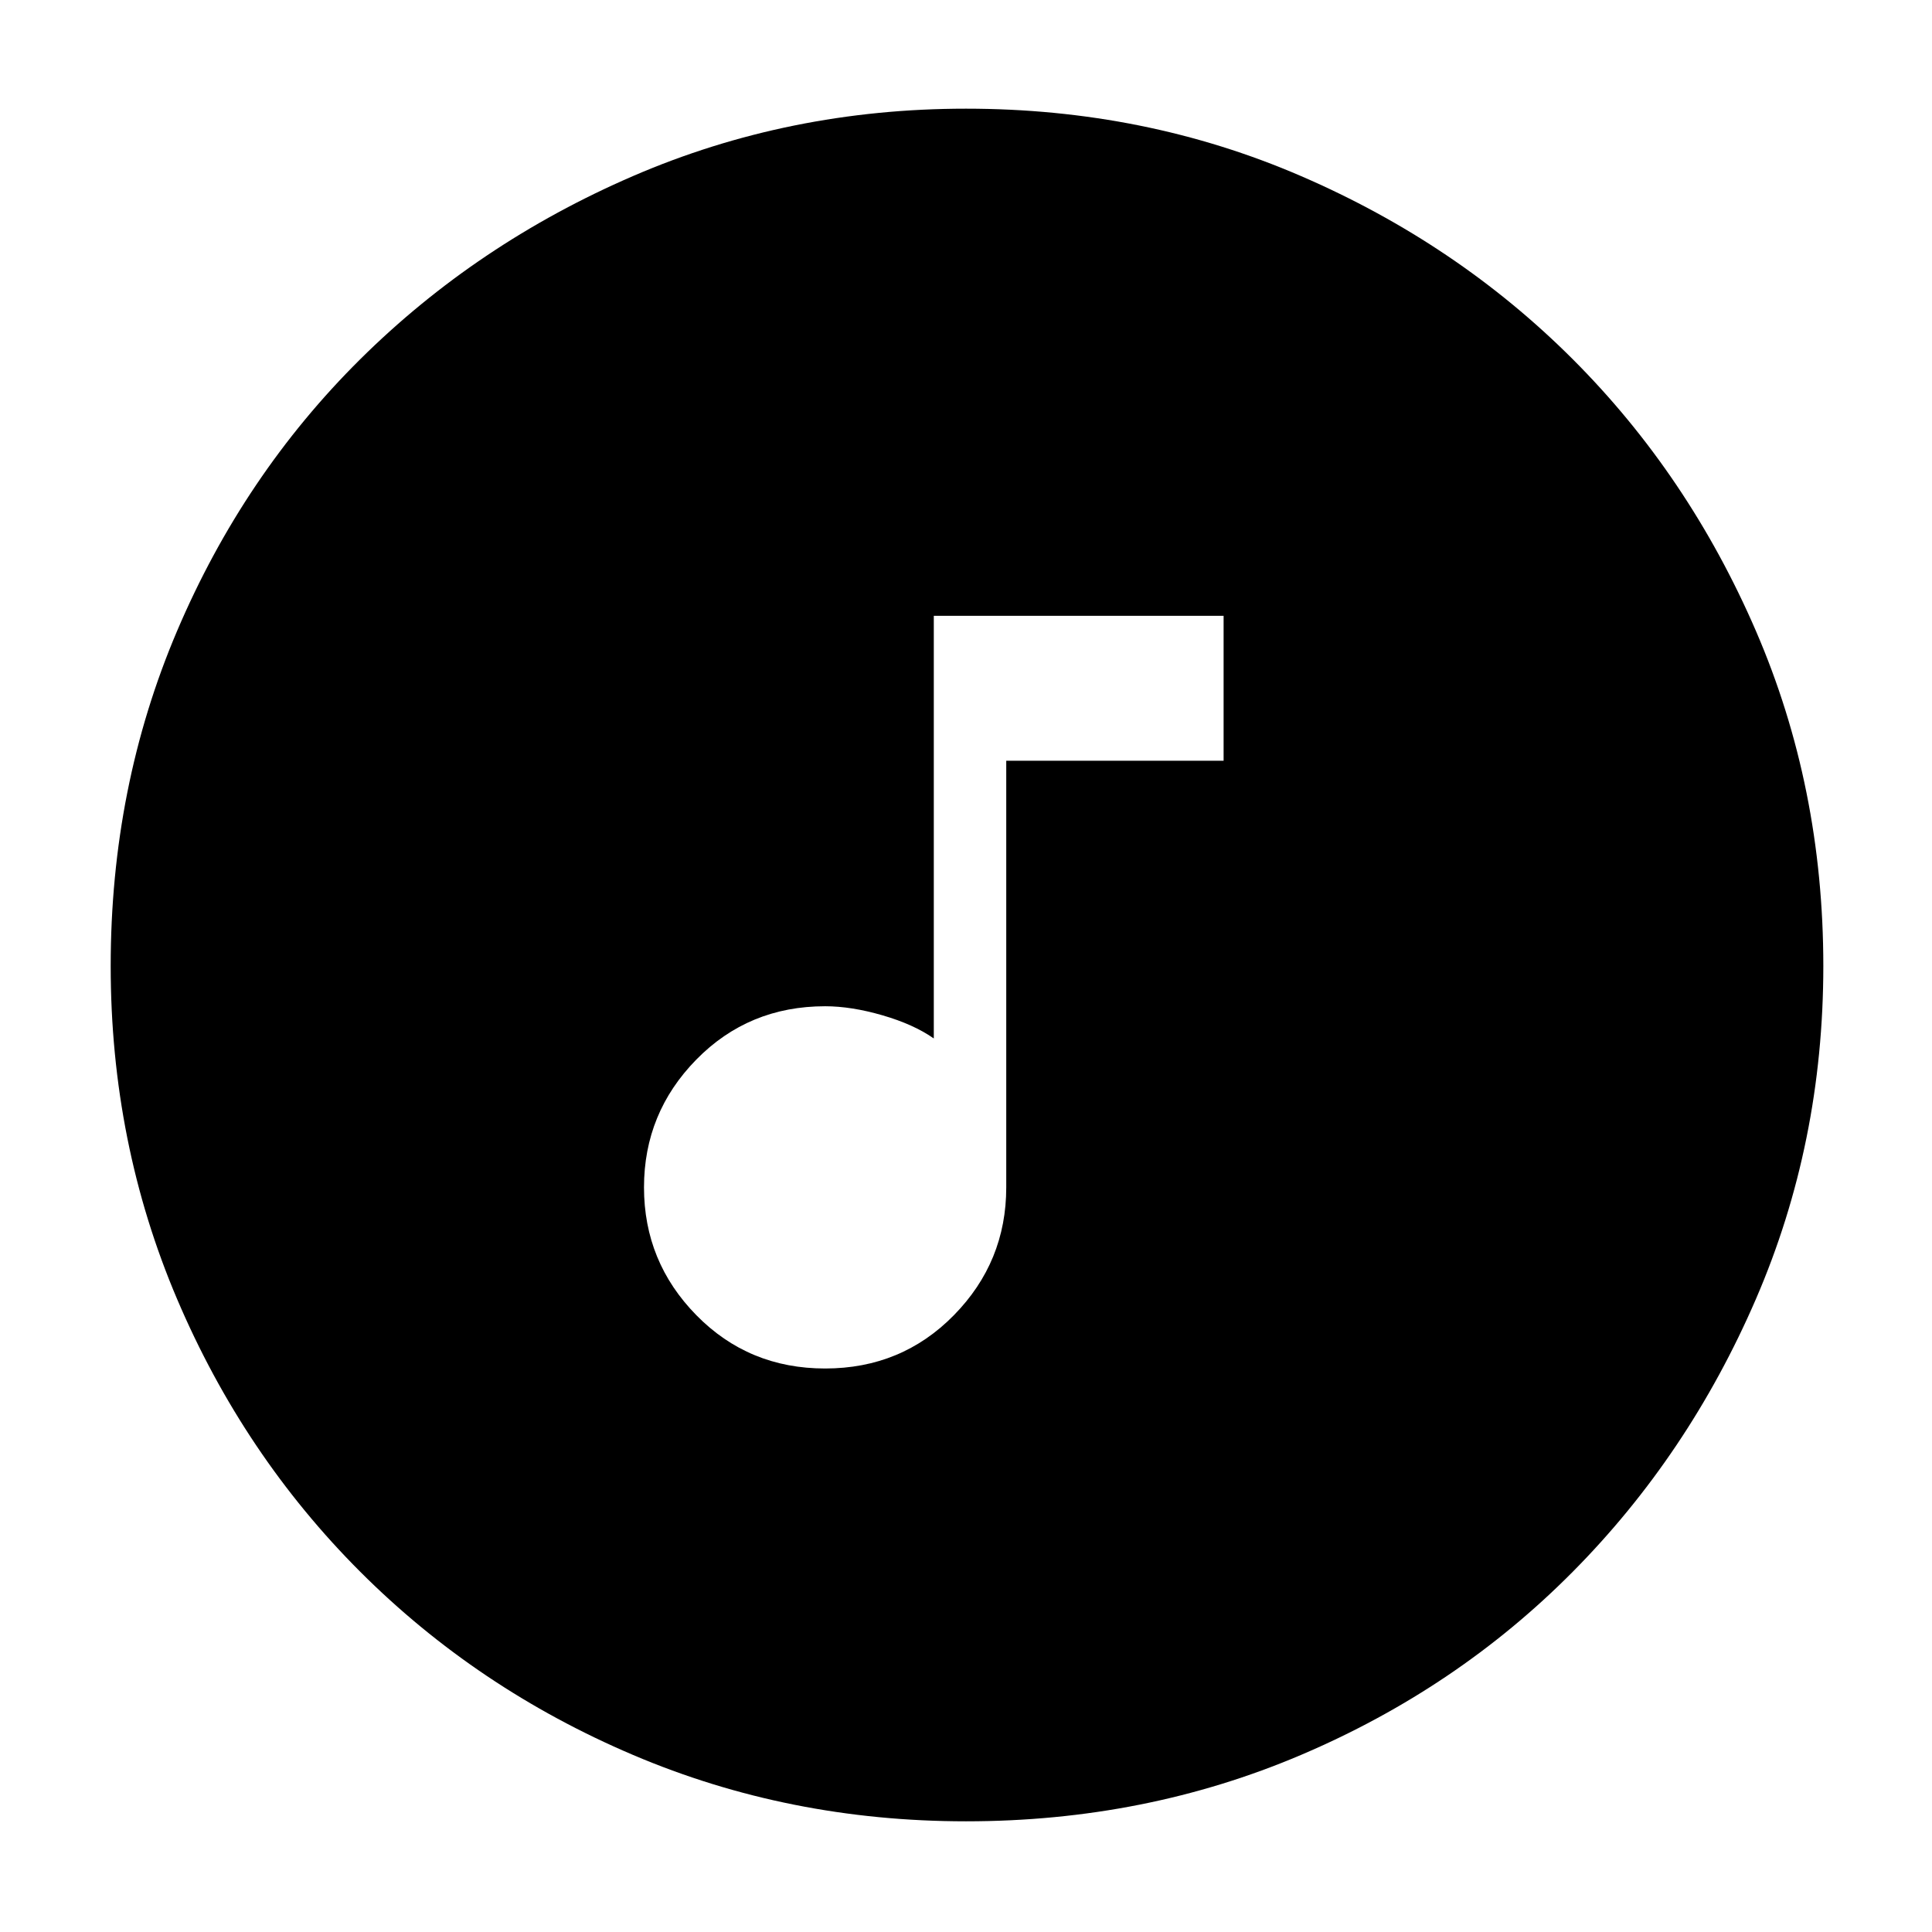 <svg xmlns="http://www.w3.org/2000/svg" width="48" height="48"><path d="M20.5 34q1.9 0 3.2-1.325Q25 31.35 25 29.5V18.9h5.4v-3.6h-7.2v10.5q-.5-.35-1.275-.575Q21.15 25 20.5 25q-1.9 0-3.2 1.325Q16 27.65 16 29.5q0 1.85 1.3 3.175Q18.6 34 20.5 34zM24 45.25q-4.4 0-8.275-1.65T8.95 39.05q-2.9-2.9-4.55-6.775Q2.75 28.4 2.75 24q0-4.45 1.65-8.325 1.65-3.875 4.55-6.75t6.775-4.55Q19.6 2.7 24 2.7q4.45 0 8.325 1.675 3.875 1.675 6.75 4.55t4.55 6.75Q45.3 19.55 45.3 24q0 4.4-1.675 8.275t-4.55 6.775q-2.875 2.9-6.75 4.55T24 45.25z"/></svg>